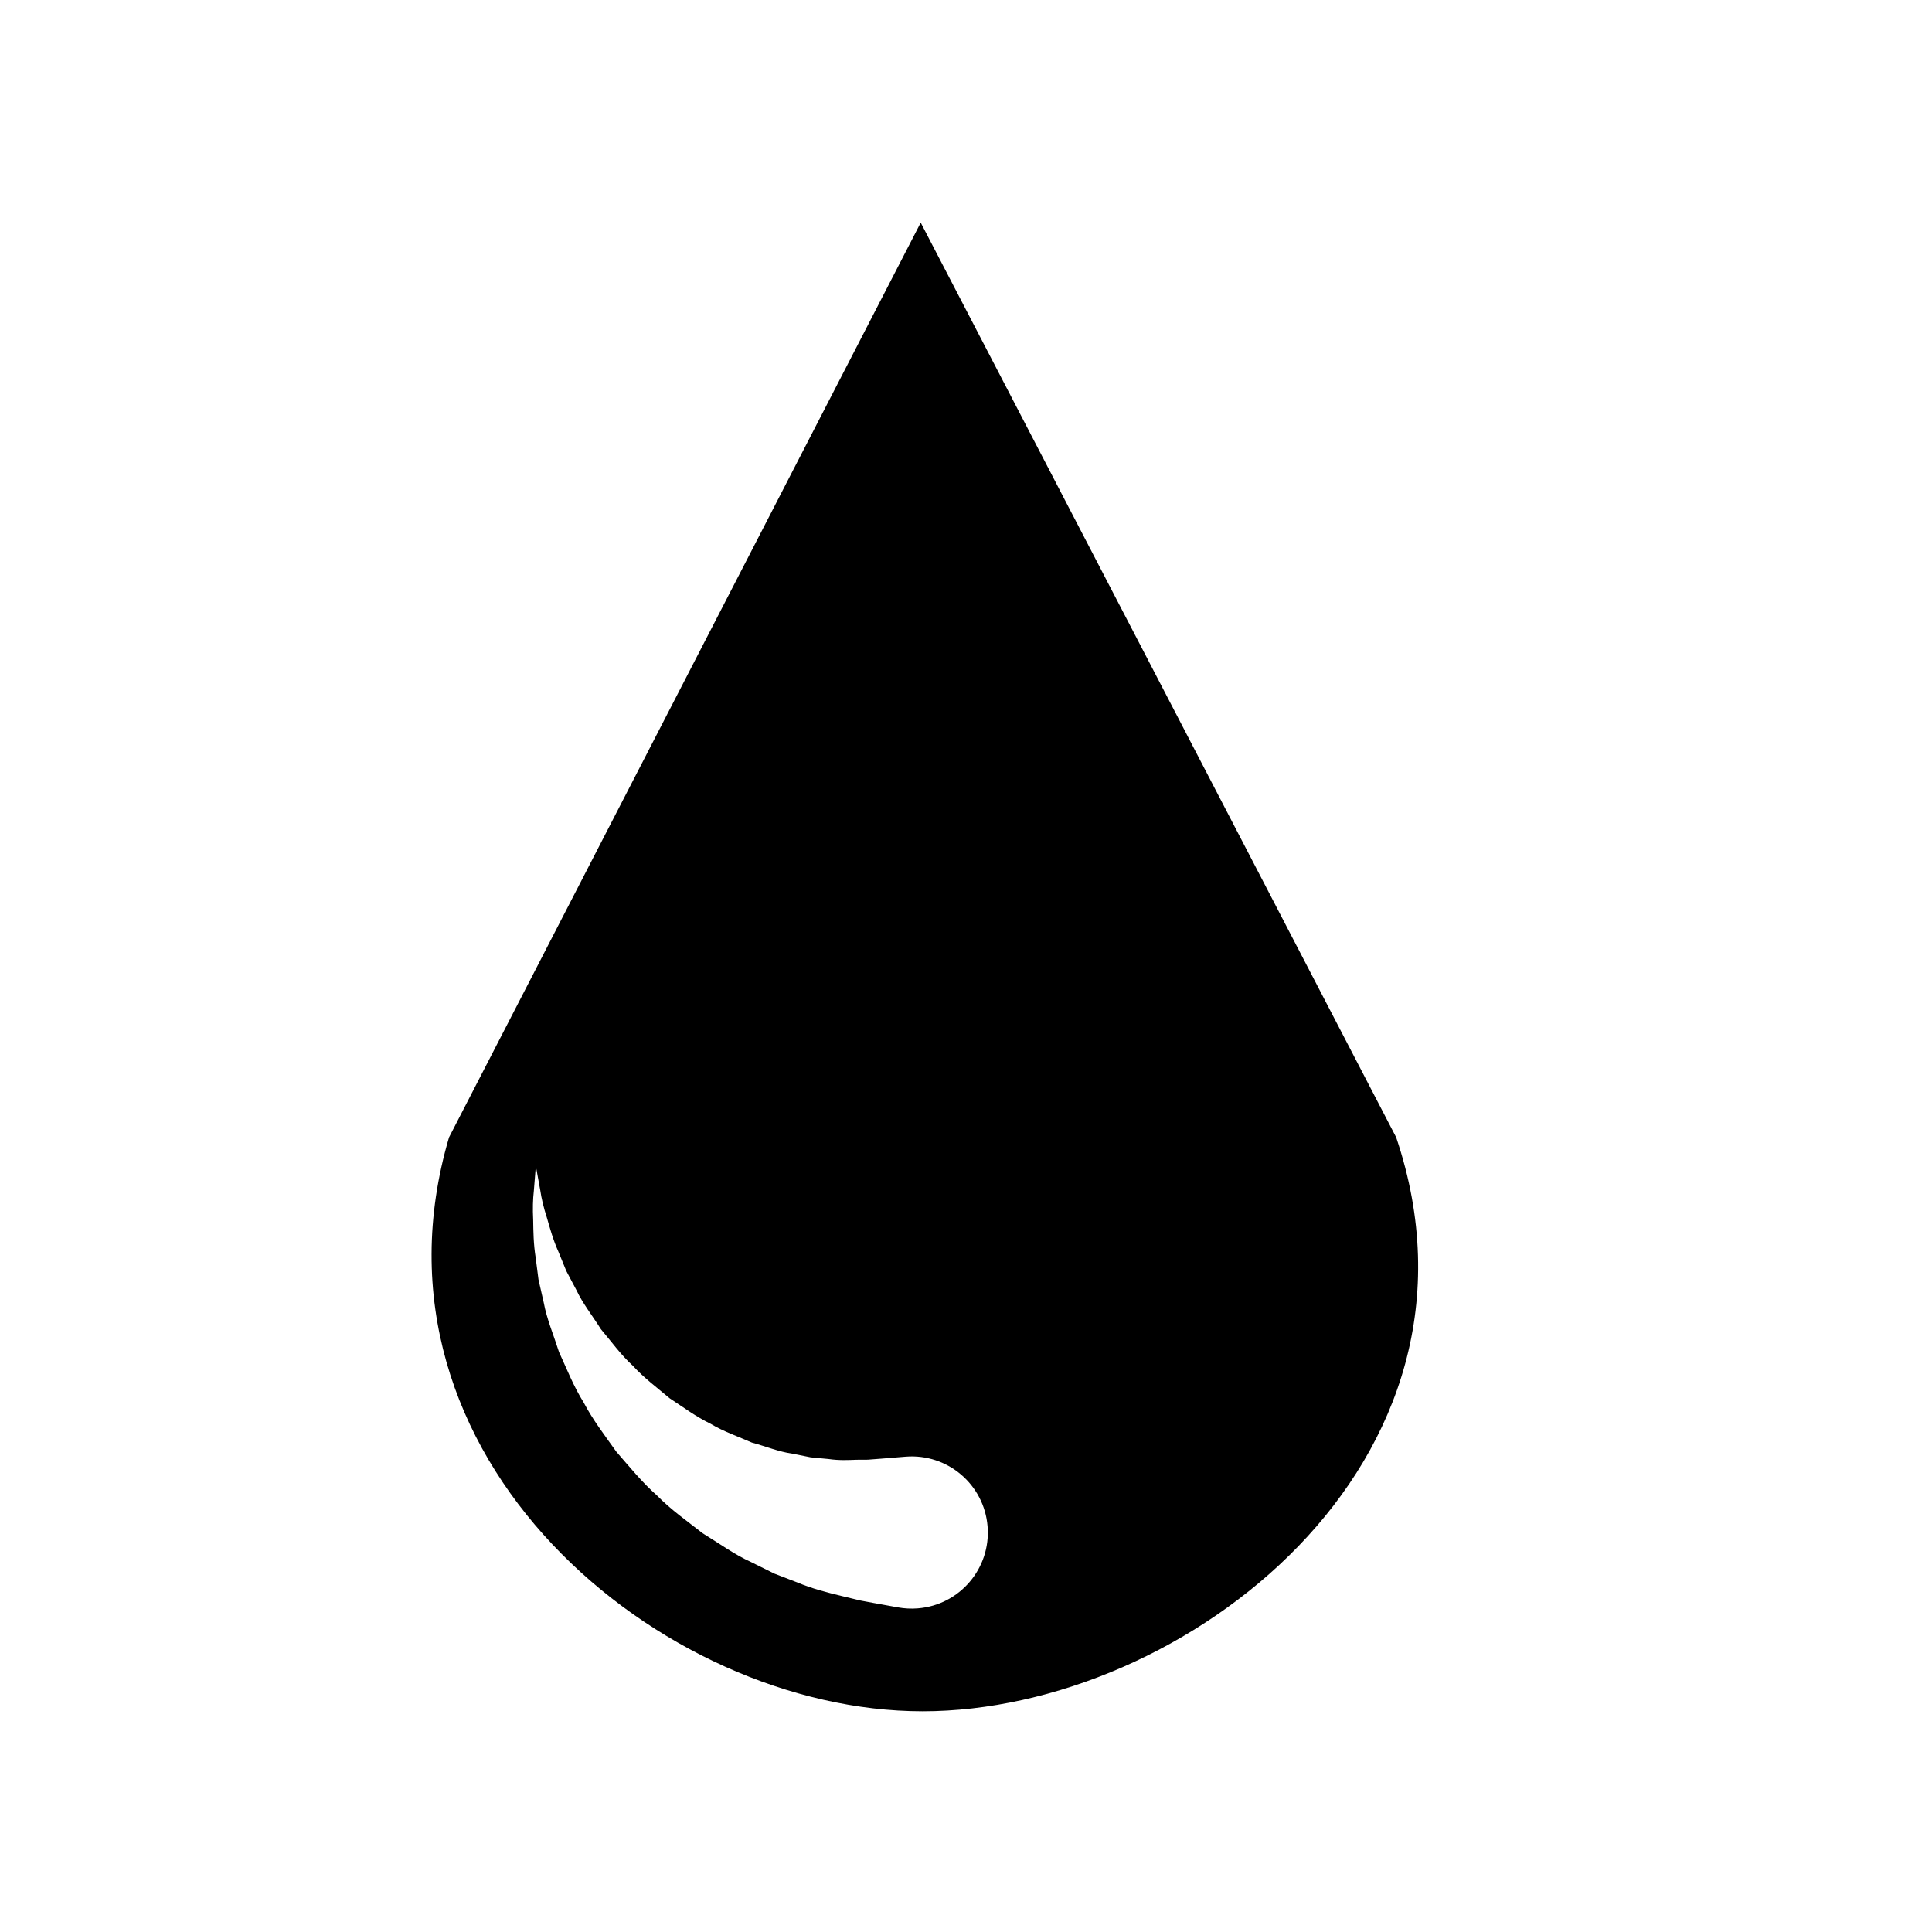<?xml version="1.0" encoding="utf-8"?>
<!-- Generator: Adobe Illustrator 16.0.4, SVG Export Plug-In . SVG Version: 6.00 Build 0)  -->
<!DOCTYPE svg PUBLIC "-//W3C//DTD SVG 1.1//EN" "http://www.w3.org/Graphics/SVG/1.1/DTD/svg11.dtd">
<svg version="1.1" id="Capa_1" xmlns="http://www.w3.org/2000/svg" xmlns:xlink="http://www.w3.org/1999/xlink" x="0px" y="0px"
	 width="64px" height="64px" viewBox="0 0 64 64" enable-background="new 0 0 64 64" xml:space="preserve">
<path d="M46.25,37.675L30.5,7.375l-15.625,30.3c-3.125,10.604,7.023,19.013,15.687,19.013C39.227,56.688,49.875,48.432,46.25,37.675
	z M30.404,53.279c-0.219,0.019-0.448,0.005-0.655-0.032c0,0-0.295-0.054-0.812-0.147c-0.13-0.024-0.273-0.051-0.43-0.08
	c-0.198-0.047-0.412-0.1-0.641-0.154c-0.458-0.111-0.969-0.241-1.445-0.442c-0.245-0.094-0.5-0.192-0.764-0.294
	c-0.253-0.125-0.514-0.255-0.783-0.388c-0.542-0.244-1.055-0.619-1.598-0.951c-0.506-0.399-1.044-0.772-1.51-1.249
	c-0.496-0.436-0.92-0.96-1.351-1.455c-0.385-0.542-0.782-1.059-1.081-1.629c-0.339-0.54-0.566-1.131-0.816-1.67
	c-0.183-0.575-0.407-1.1-0.506-1.637c-0.06-0.262-0.118-0.517-0.174-0.764c-0.032-0.25-0.063-0.49-0.093-0.723
	c-0.074-0.457-0.077-0.883-0.083-1.255c-0.019-0.371-0.009-0.693,0.022-0.959c0.042-0.525,0.066-0.824,0.066-0.824
	s0.054,0.295,0.148,0.81c0.037,0.258,0.109,0.563,0.22,0.907c0.099,0.345,0.204,0.732,0.385,1.132
	c0.082,0.2,0.167,0.409,0.255,0.625c0.109,0.207,0.222,0.418,0.337,0.637c0.207,0.443,0.535,0.854,0.812,1.296
	c0.344,0.405,0.653,0.842,1.058,1.211c0.364,0.399,0.808,0.729,1.217,1.075c0.455,0.299,0.88,0.615,1.353,0.843
	c0.444,0.267,0.934,0.43,1.371,0.625c0.473,0.128,0.896,0.306,1.334,0.366c0.212,0.041,0.417,0.084,0.616,0.123
	c0.202,0.02,0.397,0.037,0.584,0.055c0.382,0.055,0.682,0.033,0.943,0.025c0.13,0,0.251,0,0.363-0.002
	c0.157-0.012,0.301-0.023,0.431-0.033C29.701,48.277,30,48.254,30,48.254c1.388-0.111,2.604,0.923,2.715,2.311
	C32.827,51.953,31.792,53.169,30.404,53.279z"/>
</svg>
